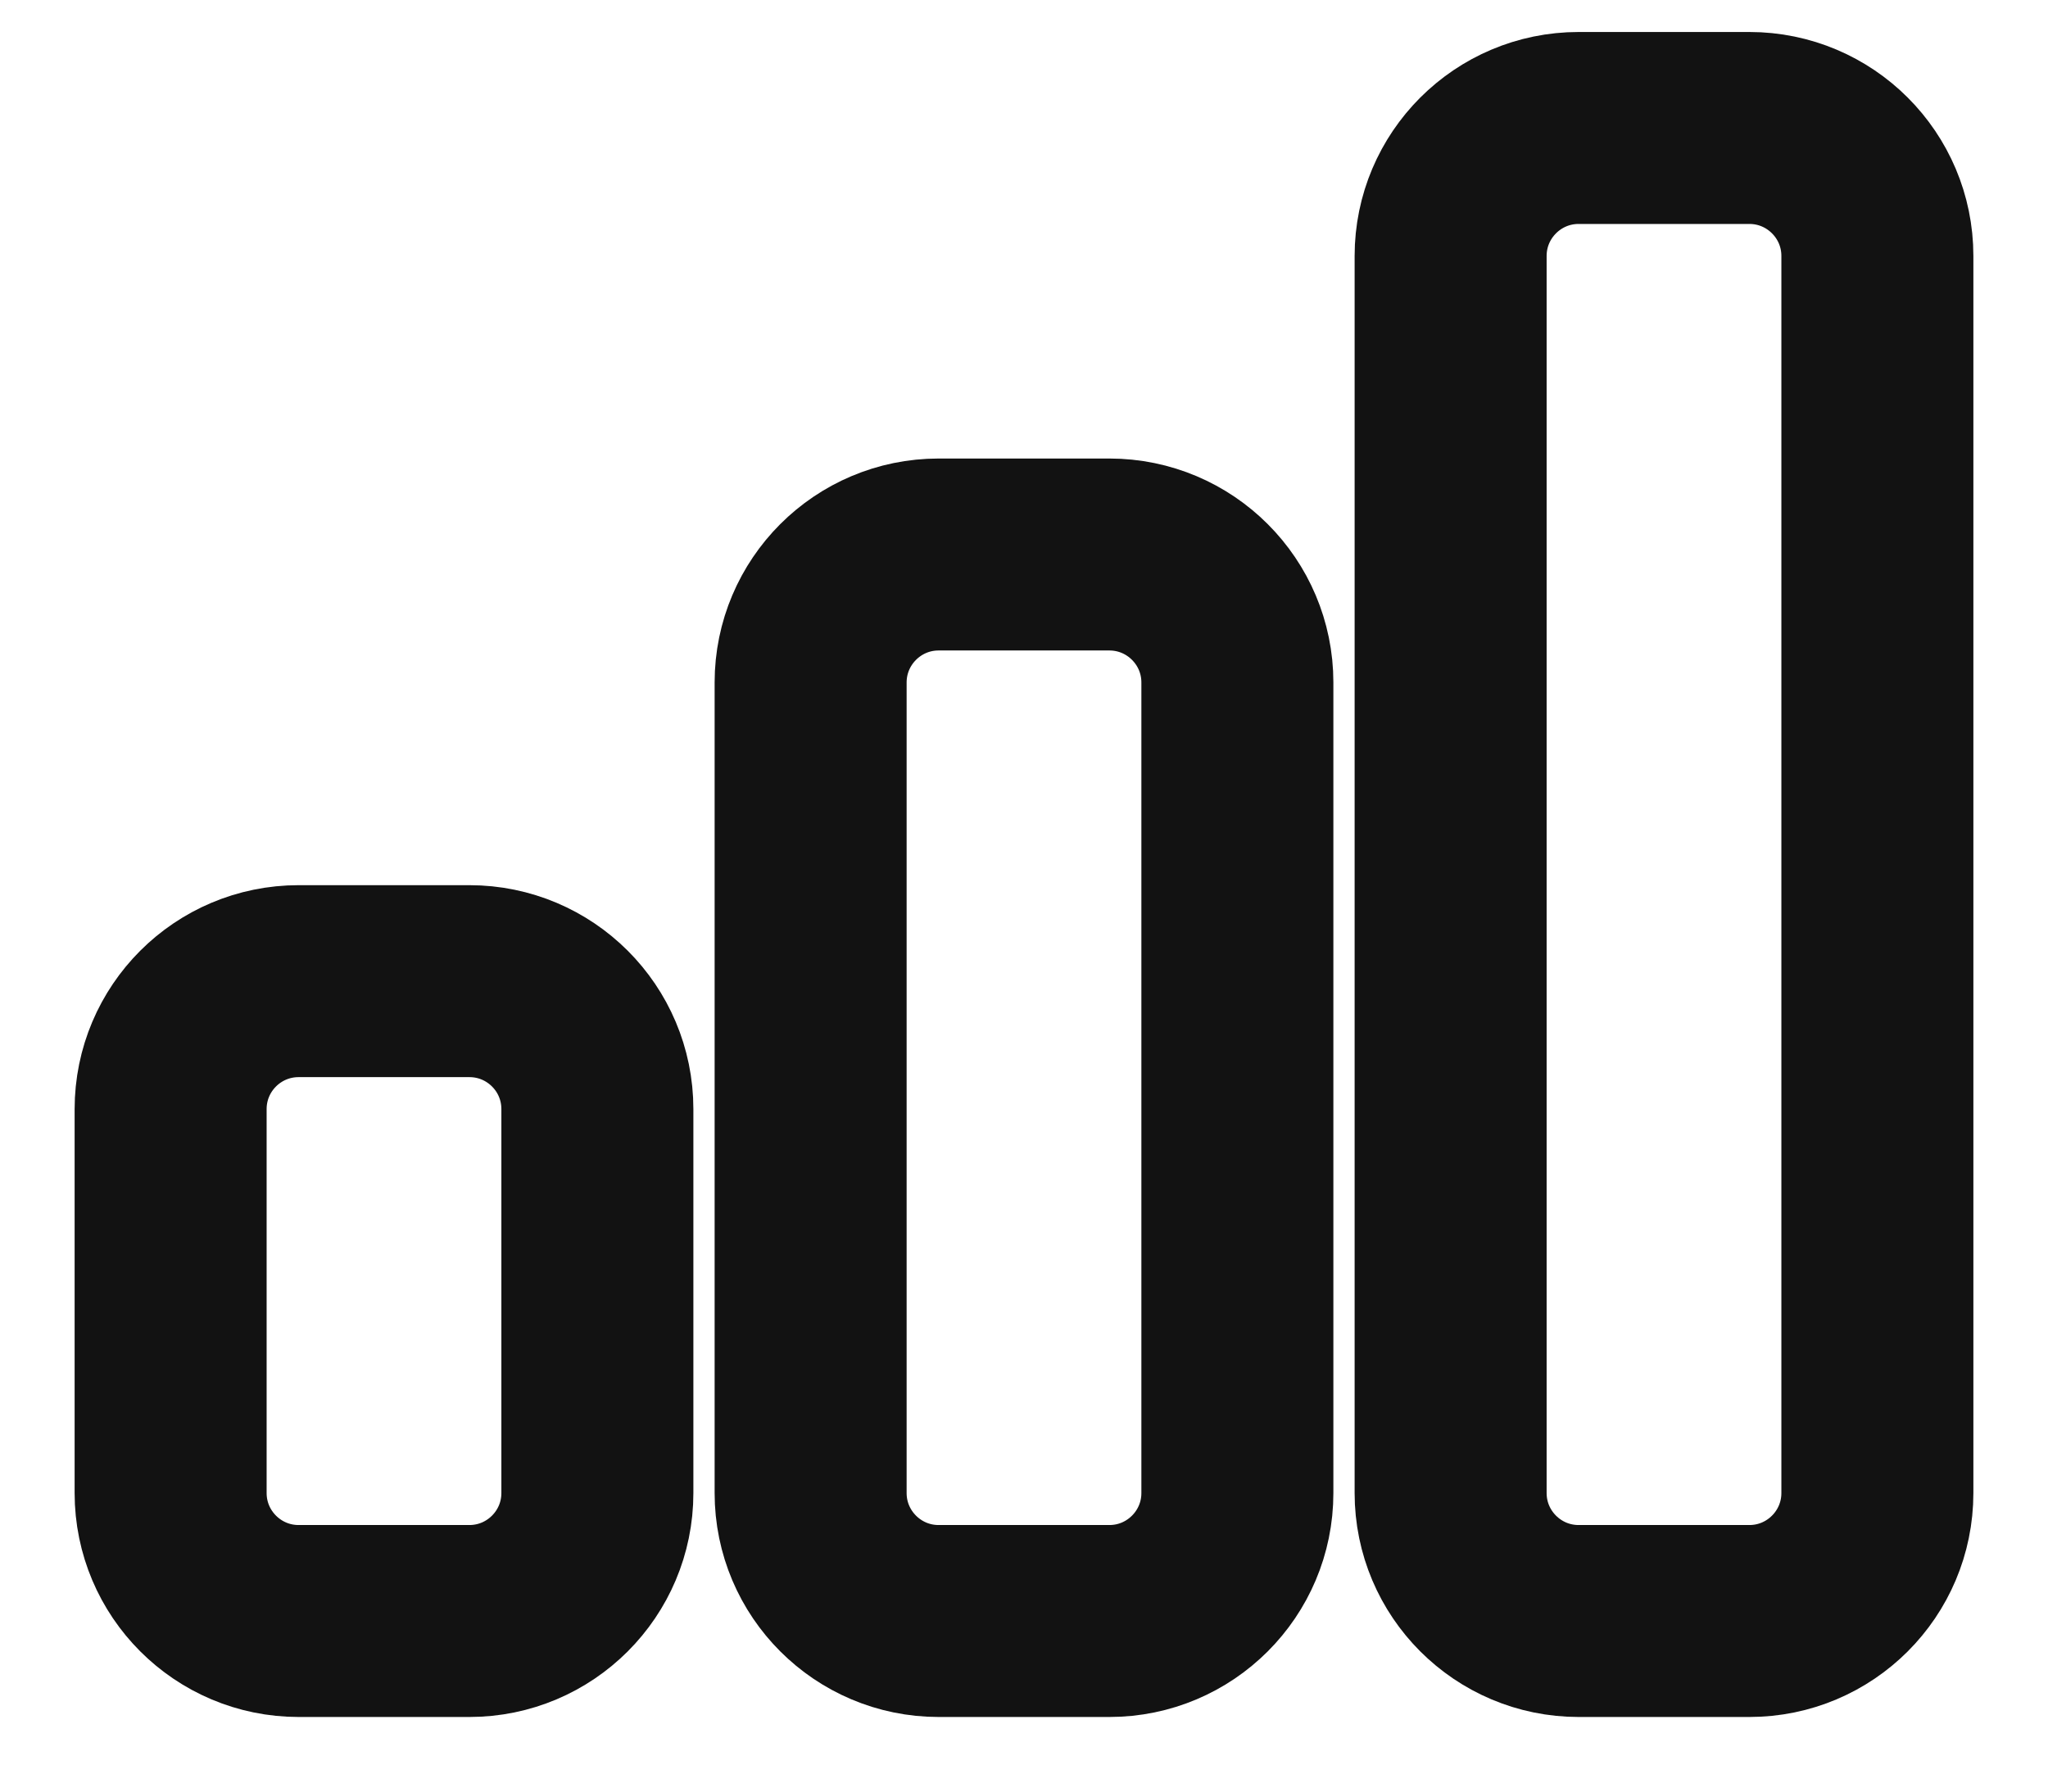 <svg width="16" height="14" viewBox="0 0 16 14" fill="none" xmlns="http://www.w3.org/2000/svg">
<path d="M6.333 5.333C6.333 4.781 6.781 4.333 7.333 4.333H8.667C9.219 4.333 9.667 4.781 9.667 5.333V11.667C9.667 12.219 9.219 12.667 8.667 12.667H7.333C6.781 12.667 6.333 12.219 6.333 11.667V5.333Z" stroke="#121212" stroke-width="1.5" stroke-linecap="round" stroke-linejoin="round"/>
<path d="M1.333 8.667C1.333 8.114 1.781 7.667 2.333 7.667H3.667C4.219 7.667 4.667 8.114 4.667 8.667V11.667C4.667 12.219 4.219 12.667 3.667 12.667H2.333C1.781 12.667 1.333 12.219 1.333 11.667V8.667Z" stroke="#121212" stroke-width="1.5" stroke-linecap="round" stroke-linejoin="round"/>
<path d="M11.333 2C11.333 1.448 11.781 1 12.333 1H13.667C14.219 1 14.667 1.448 14.667 2V11.667C14.667 12.219 14.219 12.667 13.667 12.667H12.333C11.781 12.667 11.333 12.219 11.333 11.667V2Z" stroke="#121212" stroke-width="1.5" stroke-linecap="round" stroke-linejoin="round"/>
</svg>
